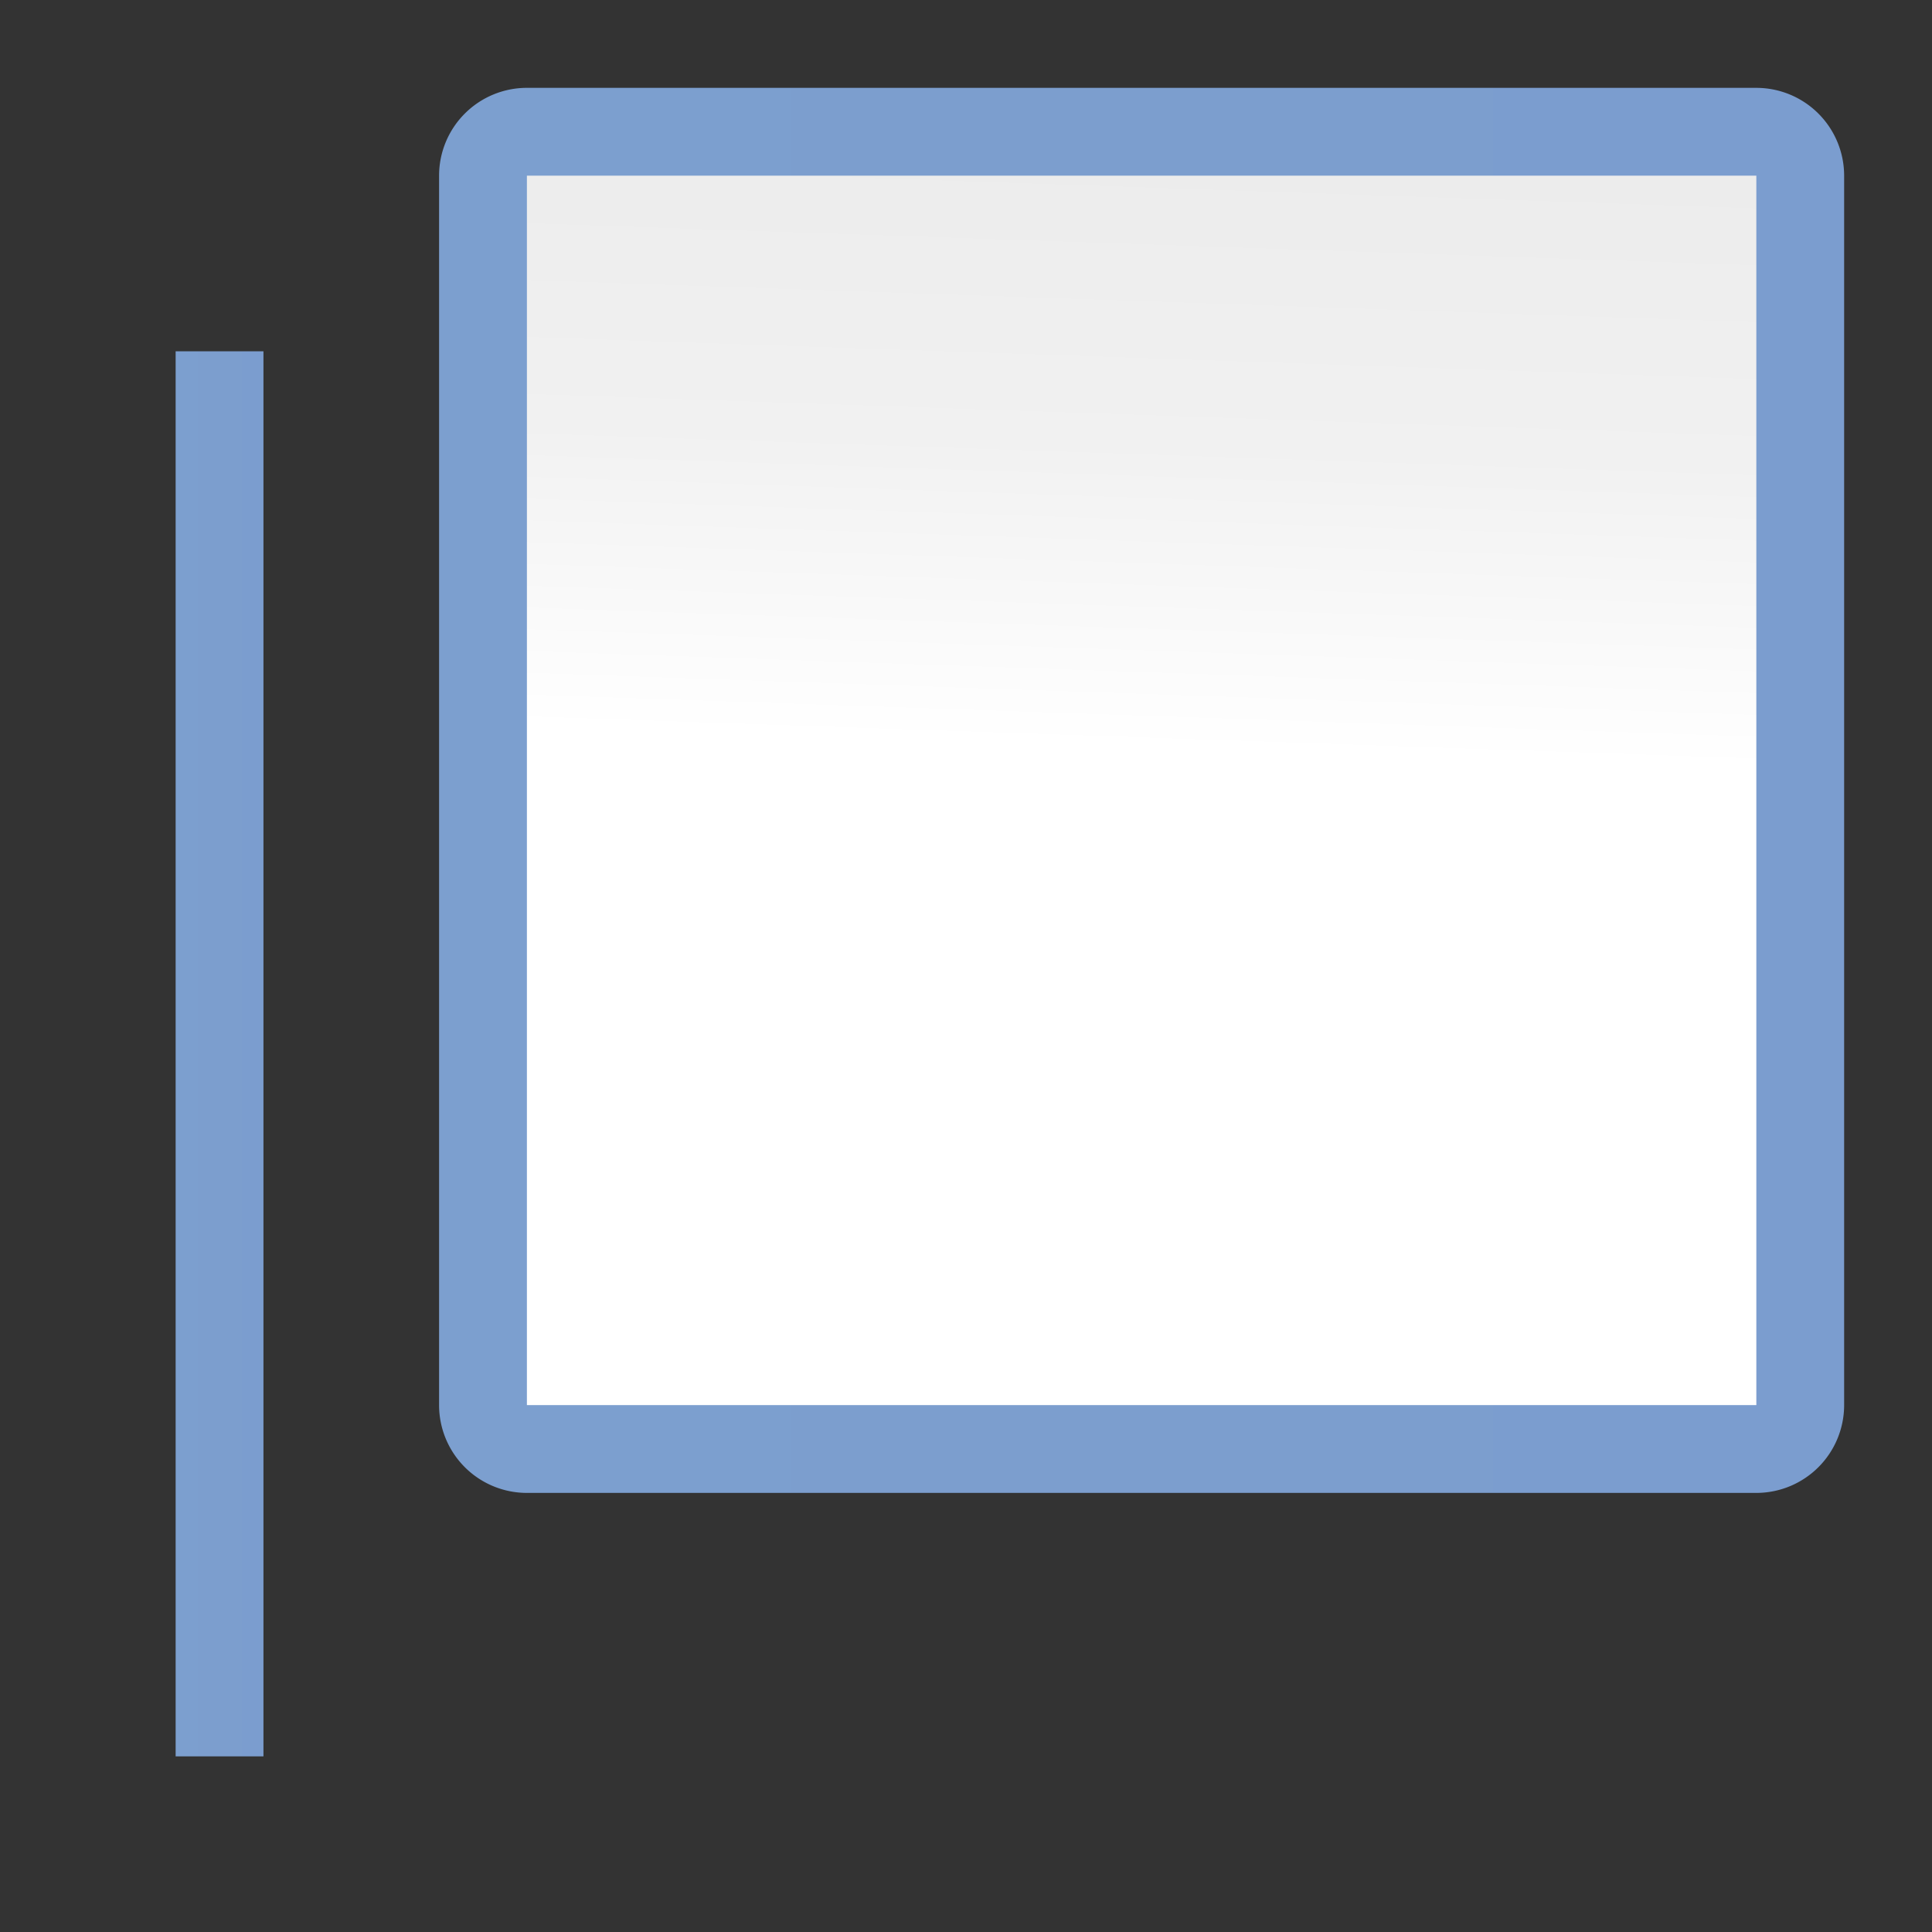 <?xml version="1.0" encoding="UTF-8" standalone="no"?>
<!-- Created with Inkscape (http://www.inkscape.org/) -->

<svg
   xmlns:dc="http://purl.org/dc/elements/1.1/"
   xmlns:cc="http://creativecommons.org/ns#"
   xmlns:rdf="http://www.w3.org/1999/02/22-rdf-syntax-ns#"
   xmlns:svg="http://www.w3.org/2000/svg"
   xmlns="http://www.w3.org/2000/svg"
   xmlns:xlink="http://www.w3.org/1999/xlink"
   xmlns:sodipodi="http://sodipodi.sourceforge.net/DTD/sodipodi-0.dtd"
   xmlns:inkscape="http://www.inkscape.org/namespaces/inkscape"
   version="1.1"
   id="svg2"
   width="128"
   height="128"
   viewBox="0 0 128 128"
   sodipodi:docname="lc_calloutshapes.line-callout-3.svg"
   inkscape:export-filename="/home/rizmut/Dokumen/Rizmut/Github/libreoffice-style-karasa-jaga/build/images_karasa_jaga/cmd/lc_calloutshapes.line-callout-3.png"
   inkscape:export-xdpi="16.5"
   inkscape:export-ydpi="16.5"
   inkscape:version="0.92.3 (unknown)">
  <rect x="0" y="0" width="128" height="128" fill="#333333" stroke="none"/>
  <defs
     id="defs6">
    <linearGradient
       inkscape:collect="always"
       id="linearGradient825">
      <stop
         style="stop-color:#f9f9fa;stop-opacity:1;"
         offset="0"
         id="stop821" />
      <stop
         style="stop-color:#f9f9fa;stop-opacity:0;"
         offset="1"
         id="stop823" />
    </linearGradient>
    <linearGradient
       inkscape:collect="always"
       xlink:href="#linearGradient825"
       id="linearGradient1536"
       x1="70.052"
       y1="-18.468"
       x2="62.03"
       y2="84.413"
       gradientUnits="userSpaceOnUse" />
    <linearGradient
       id="linearGradient3369">
      <stop
         id="stop3372"
         offset="0"
         style="stop-color:#ffffff;stop-opacity:1;" />
      <stop
         style="stop-color:#ffffff;stop-opacity:1;"
         offset="0.426"
         id="stop3374" />
      <stop
         style="stop-color:#f1f1f1;stop-opacity:1;"
         offset="0.589"
         id="stop3376" />
      <stop
         id="stop3378"
         offset="0.802"
         style="stop-color:#eaeaea;stop-opacity:1;" />
      <stop
         id="stop3384"
         offset="1"
         style="stop-color:#dfdfdf;stop-opacity:1;" />
    </linearGradient>
    <linearGradient
       id="linearGradient7422">
      <stop
         style="stop-color:#7c9fcf;stop-opacity:1"
         offset="0"
         id="stop7424" />
      <stop
         id="stop5348"
         offset="0.5"
         style="stop-color:#7c9ece;stop-opacity:1" />
      <stop
         id="stop7426"
         offset="1"
         style="stop-color:#7b9dcf;stop-opacity:1" />
    </linearGradient>
    <linearGradient
       inkscape:collect="always"
       xlink:href="#linearGradient3369"
       id="linearGradient8673"
       x1="87.328"
       y1="106.08"
       x2="91.57"
       y2="-17.664"
       gradientUnits="userSpaceOnUse"
       gradientTransform="translate(-7.037,-3.57)" />
    <linearGradient
       inkscape:collect="always"
       xlink:href="#linearGradient7422"
       id="linearGradient8683"
       x1="7.425"
       y1="81.508"
       x2="11.844"
       y2="81.508"
       gradientUnits="userSpaceOnUse"
       gradientTransform="matrix(1.329,0,0,1.05,1.766,-18.327)" />
    <linearGradient
       inkscape:collect="always"
       xlink:href="#linearGradient7422"
       id="linearGradient843"
       x1="29.09"
       y1="52.365"
       x2="122.18"
       y2="52.365"
       gradientUnits="userSpaceOnUse" />
  </defs>
  <sodipodi:namedview
     pagecolor="#ffffff"
     bordercolor="#666666"
     borderopacity="1"
     objecttolerance="10"
     gridtolerance="10"
     guidetolerance="10"
     inkscape:pageopacity="0"
     inkscape:pageshadow="2"
     inkscape:window-width="1366"
     inkscape:window-height="706"
     id="namedview4"
     showgrid="true"
     inkscape:snap-page="true"
     inkscape:snap-global="true"
     inkscape:zoom="2"
     inkscape:cx="73.725396"
     inkscape:cy="101.60564"
     inkscape:window-x="0"
     inkscape:window-y="0"
     inkscape:window-maximized="1"
     inkscape:current-layer="svg2"
     inkscape:snap-smooth-nodes="true">
    <inkscape:grid
       type="xygrid"
       id="grid833"
       spacingx="5.818"
       spacingy="5.818"
       empspacing="1" />
  </sodipodi:namedview>
  <path
     sodipodi:type="inkscape:offset"
     inkscape:radius="5.8189898"
     inkscape:original="M 34.908203 11.638672 L 34.908203 93.091797 L 116.36133 93.091797 L 116.36133 11.638672 L 34.908203 11.638672 z "
     style="opacity:1;fill:url(#linearGradient843);fill-opacity:1.0;stroke:none;stroke-width:5.809;stroke-linecap:square;stroke-linejoin:bevel;stroke-miterlimit:4;stroke-dasharray:none;stroke-dashoffset:0;stroke-opacity:0.73"
     id="rect833"
     d="m 34.908,5.82 a 5.82,5.82 0 0 0 -5.818,5.818 v 81.453 a 5.82,5.82 0 0 0 5.818,5.818 h 81.453 a 5.82,5.82 0 0 0 5.818,-5.818 V 11.639 a 5.82,5.82 0 0 0 -5.818,-5.818 z" />
  <path
     id="circle1528"
     style="opacity:1;fill:url(#linearGradient1536);fill-opacity:1;stroke:none;stroke-width:3.857;stroke-linecap:round;stroke-linejoin:bevel;stroke-miterlimit:4;stroke-dasharray:none;stroke-dashoffset:0;stroke-opacity:0.73"
     r="42.122"
     cy="64"
     cx="64" />
  <rect
     style="opacity:1;fill:url(#linearGradient8673);fill-opacity:1;stroke:none;stroke-width:5.809;stroke-linecap:square;stroke-linejoin:bevel;stroke-miterlimit:4;stroke-dasharray:none;stroke-dashoffset:0;stroke-opacity:0.73"
     id="rect8652"
     width="81.453"
     height="81.453"
     x="34.909"
     y="11.638" />
  <rect
     style="opacity:1;fill:url(#linearGradient8683);fill-opacity:1;stroke:none;stroke-width:5.074;stroke-linecap:square;stroke-linejoin:bevel;stroke-miterlimit:4;stroke-dasharray:none;stroke-dashoffset:0;stroke-opacity:0.73"
     id="rect8675"
     width="5.818"
     height="93.09"
     x="11.636"
     y="23.274" />
</svg>

